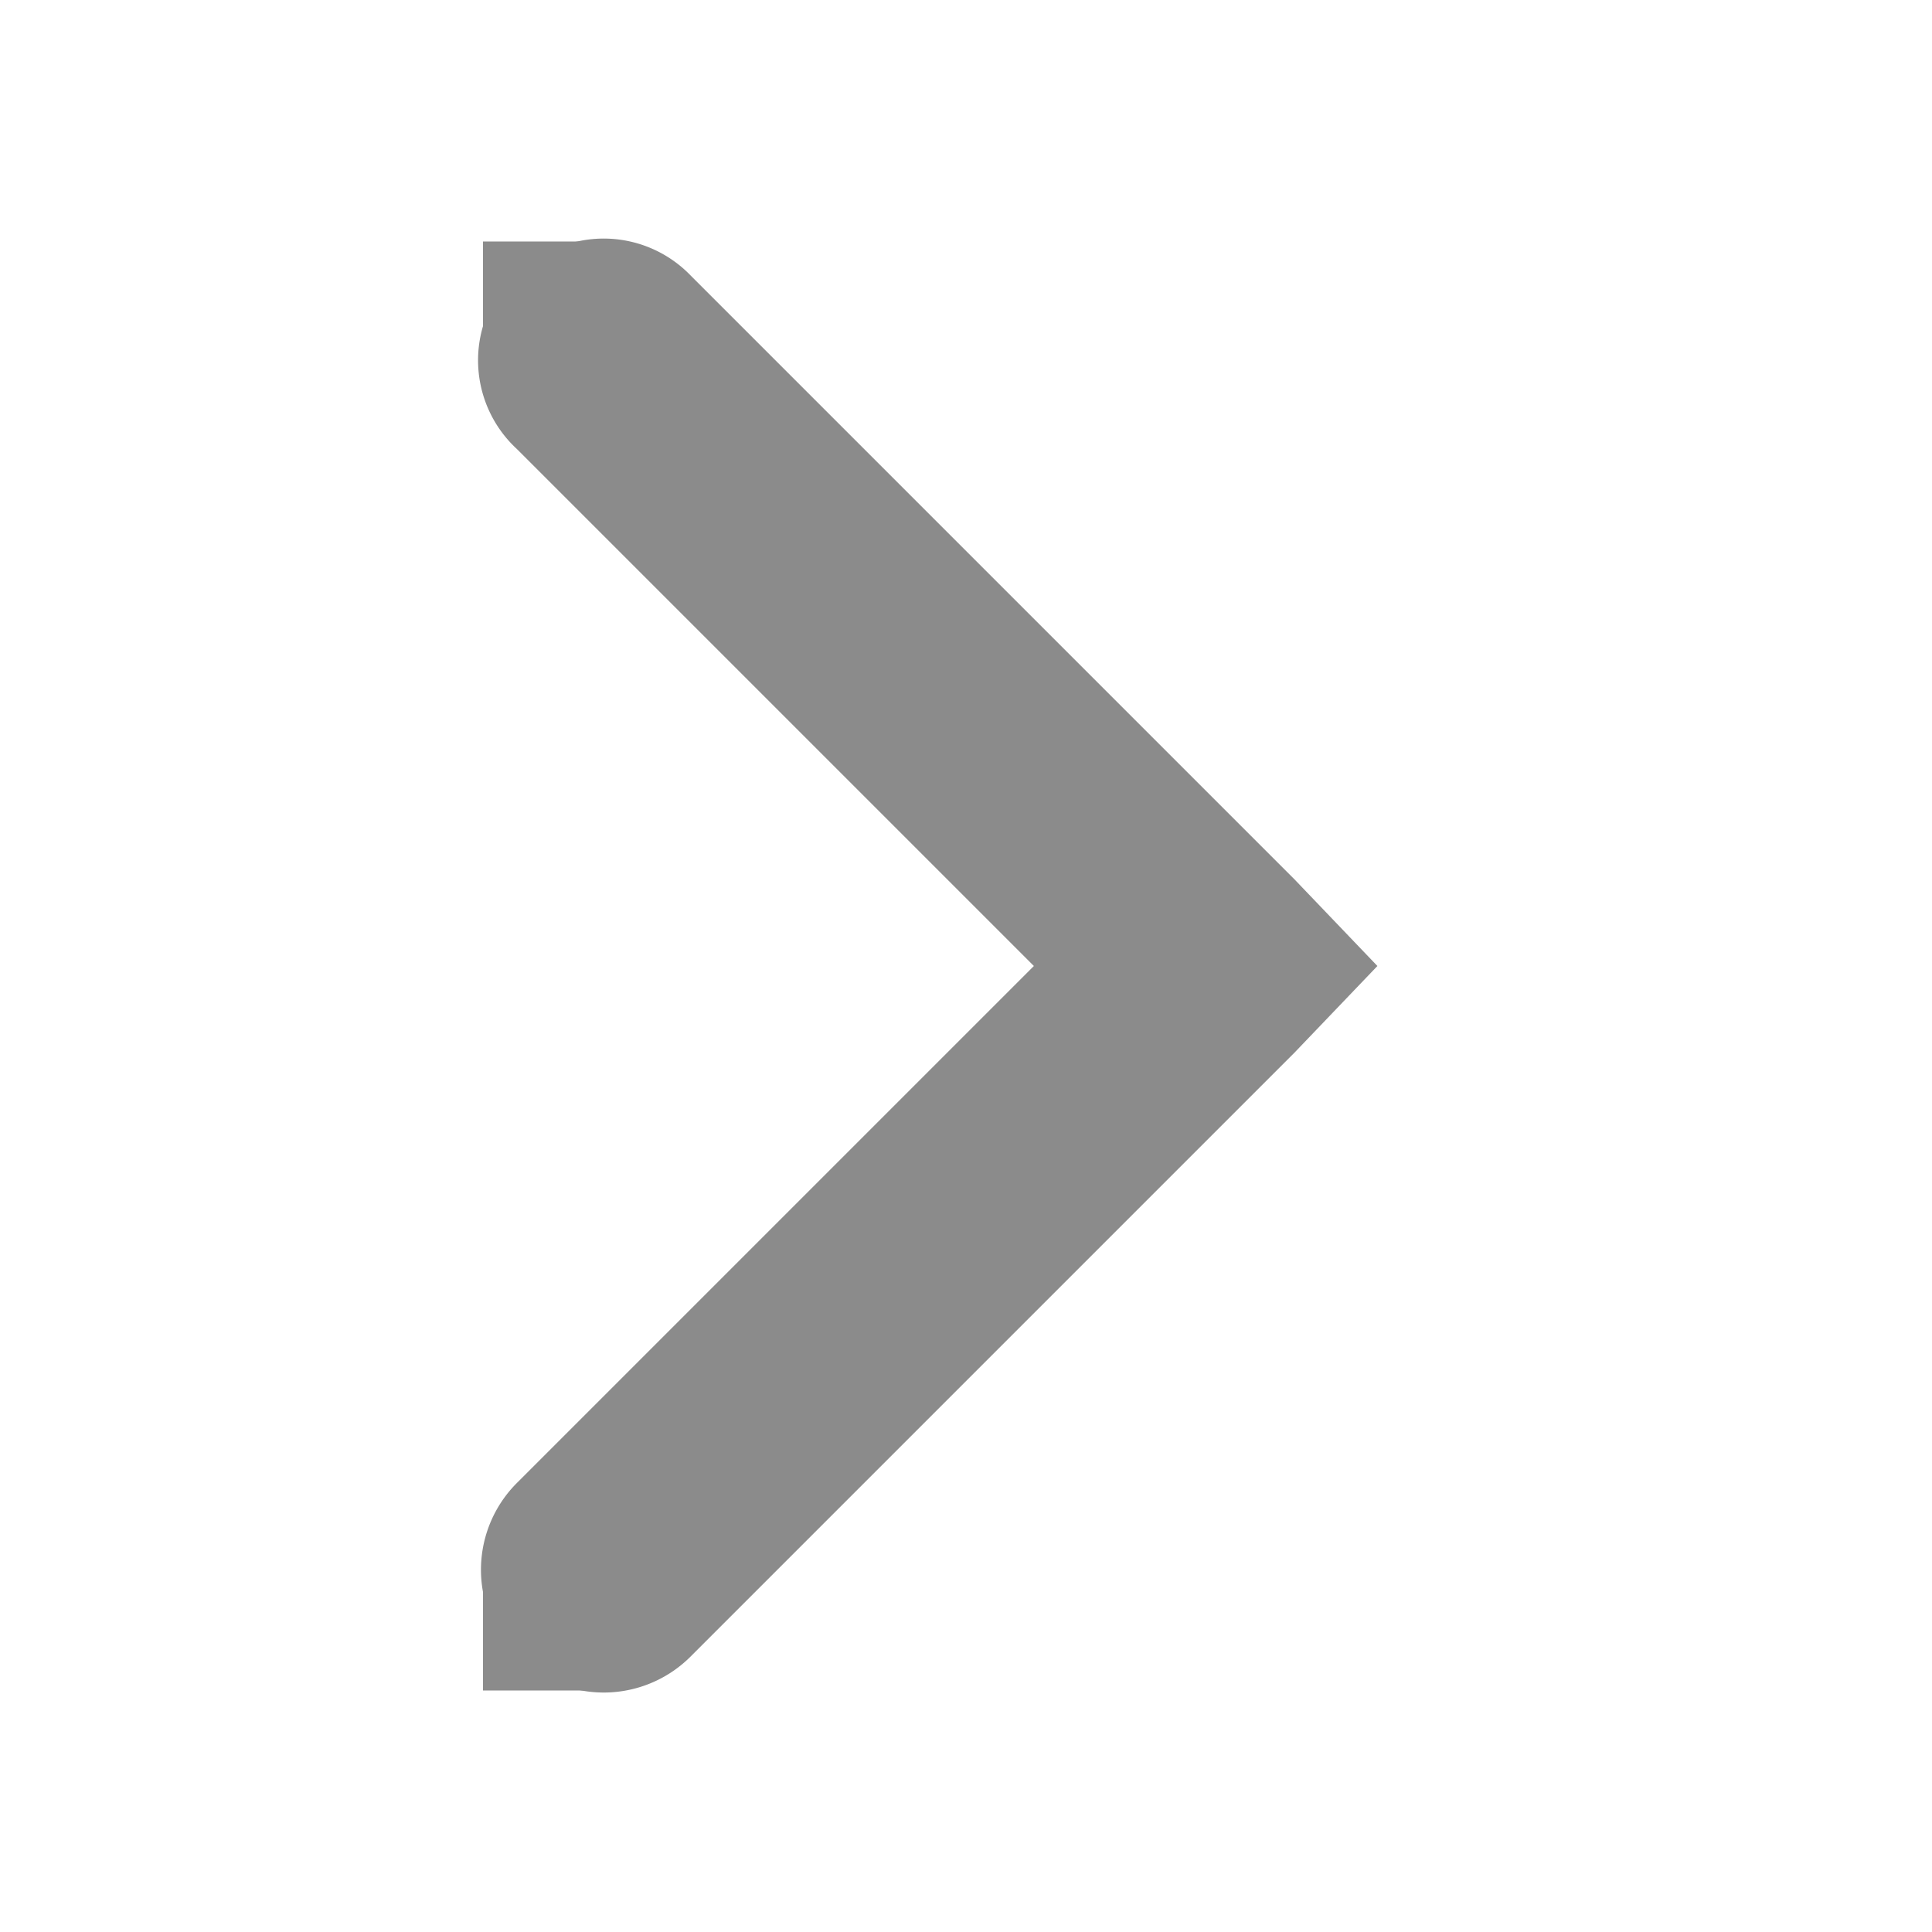 <?xml version='1.0' encoding='UTF-8' standalone='no'?>
<!-- Created with Inkscape (http://www.inkscape.org/) -->

<svg xmlns:cc='http://creativecommons.org/ns#' xmlns:dc='http://purl.org/dc/elements/1.1/' sodipodi:docname='go-next-symbolic.svg' height='16' id='svg7384' xmlns:inkscape='http://www.inkscape.org/namespaces/inkscape' xmlns:rdf='http://www.w3.org/1999/02/22-rdf-syntax-ns#' xmlns:sodipodi='http://sodipodi.sourceforge.net/DTD/sodipodi-0.dtd' xmlns:svg='http://www.w3.org/2000/svg' inkscape:version='0.48.4 r9939' version='1.1' width='16' xmlns='http://www.w3.org/2000/svg'>
  <sodipodi:namedview inkscape:bbox-nodes='false' inkscape:bbox-paths='true' bordercolor='#666666' borderopacity='1' inkscape:current-layer='layer12' inkscape:cx='60.600095' inkscape:cy='425.11648' gridtolerance='10' inkscape:guide-bbox='true' guidetolerance='10' id='namedview88' inkscape:object-nodes='false' inkscape:object-paths='false' objecttolerance='10' pagecolor='#3a3b39' inkscape:pageopacity='1' inkscape:pageshadow='2' showborder='false' showgrid='false' showguides='true' inkscape:snap-bbox='true' inkscape:snap-bbox-midpoints='false' inkscape:snap-global='true' inkscape:snap-grids='true' inkscape:snap-nodes='true' inkscape:snap-others='false' inkscape:snap-to-guides='true' inkscape:window-height='702' inkscape:window-maximized='1' inkscape:window-width='1366' inkscape:window-x='0' inkscape:window-y='27' inkscape:zoom='1'>
    <inkscape:grid empspacing='2' enabled='true' id='grid4866' originx='120px' originy='530px' snapvisiblegridlinesonly='true' spacingx='1px' spacingy='1px' type='xygrid' visible='true'/>
    <inkscape:grid color='#000000' empcolor='#000000' empopacity='0' empspacing='4' enabled='true' id='grid5968' opacity='0.125' originx='120px' originy='530px' snapvisiblegridlinesonly='true' spacingx='0.5px' spacingy='0.5px' type='xygrid' visible='true'/>
  </sodipodi:namedview>
  <title id='title9167'>Gnome Symbolic Icon Theme</title>
  <defs id='defs7386'/>
  <g inkscape:groupmode='layer' id='layer9' inkscape:label='status' style='display:inline' transform='translate(-121,-747)'/>
  <g inkscape:groupmode='layer' id='layer10' inkscape:label='devices' transform='translate(-121,-747)'/>
  <g inkscape:groupmode='layer' id='layer11' inkscape:label='apps' transform='translate(-121,-747)'/>
  <g inkscape:groupmode='layer' id='layer13' inkscape:label='places' transform='translate(-121,-747)'/>
  <g inkscape:groupmode='layer' id='layer14' inkscape:label='mimetypes' transform='translate(-121,-747)'/>
  <g inkscape:groupmode='layer' id='layer15' inkscape:label='emblems' style='display:inline' transform='translate(-121,-747)'/>
  <g inkscape:groupmode='layer' id='g71291' inkscape:label='emotes' style='display:inline' transform='translate(-121,-747)'/>
  <g inkscape:groupmode='layer' id='g4953' inkscape:label='categories' style='display:inline' transform='translate(-121,-747)'/>
  <g inkscape:groupmode='layer' id='layer12' inkscape:label='actions' style='display:inline' transform='translate(-121,-747)'>
    <path inkscape:connector-curvature='0' d='m 125.781,749 a 1,1 0 0 0 -0.5,1.719 L 129.562,755 l -4.281,4.281 a 1.016,1.016 0 1 0 1.438,1.438 l 5,-5 0.688,-0.719 -0.688,-0.719 -5,-5 A 1,1 0 0 0 125.781,749 z' id='path8334' style='font-size:medium;font-style:normal;font-variant:normal;font-weight:normal;font-stretch:normal;text-indent:0;text-align:start;text-decoration:none;line-height:normal;letter-spacing:normal;word-spacing:normal;text-transform:none;direction:ltr;block-progression:tb;writing-mode:lr-tb;text-anchor:start;baseline-shift:baseline;color:#000000;fill:#8b8b8b;fill-opacity:1;stroke:none;stroke-width:2;marker:none;visibility:visible;display:inline;overflow:visible;enable-background:accumulate;font-family:Sans;-inkscape-font-specification:Sans'/>
    
    <rect height='1' id='rect8338' rx='0' ry='1' style='fill:#8b8b8b;fill-opacity:1;stroke:none' transform='scale(-1,1)' width='1' x='-126' y='749'/>
    <rect height='1' id='rect8342' rx='0' ry='1' style='fill:#8b8b8b;fill-opacity:1;stroke:none' transform='scale(-1,1)' width='1' x='-126' y='760'/>
  </g>
</svg>
